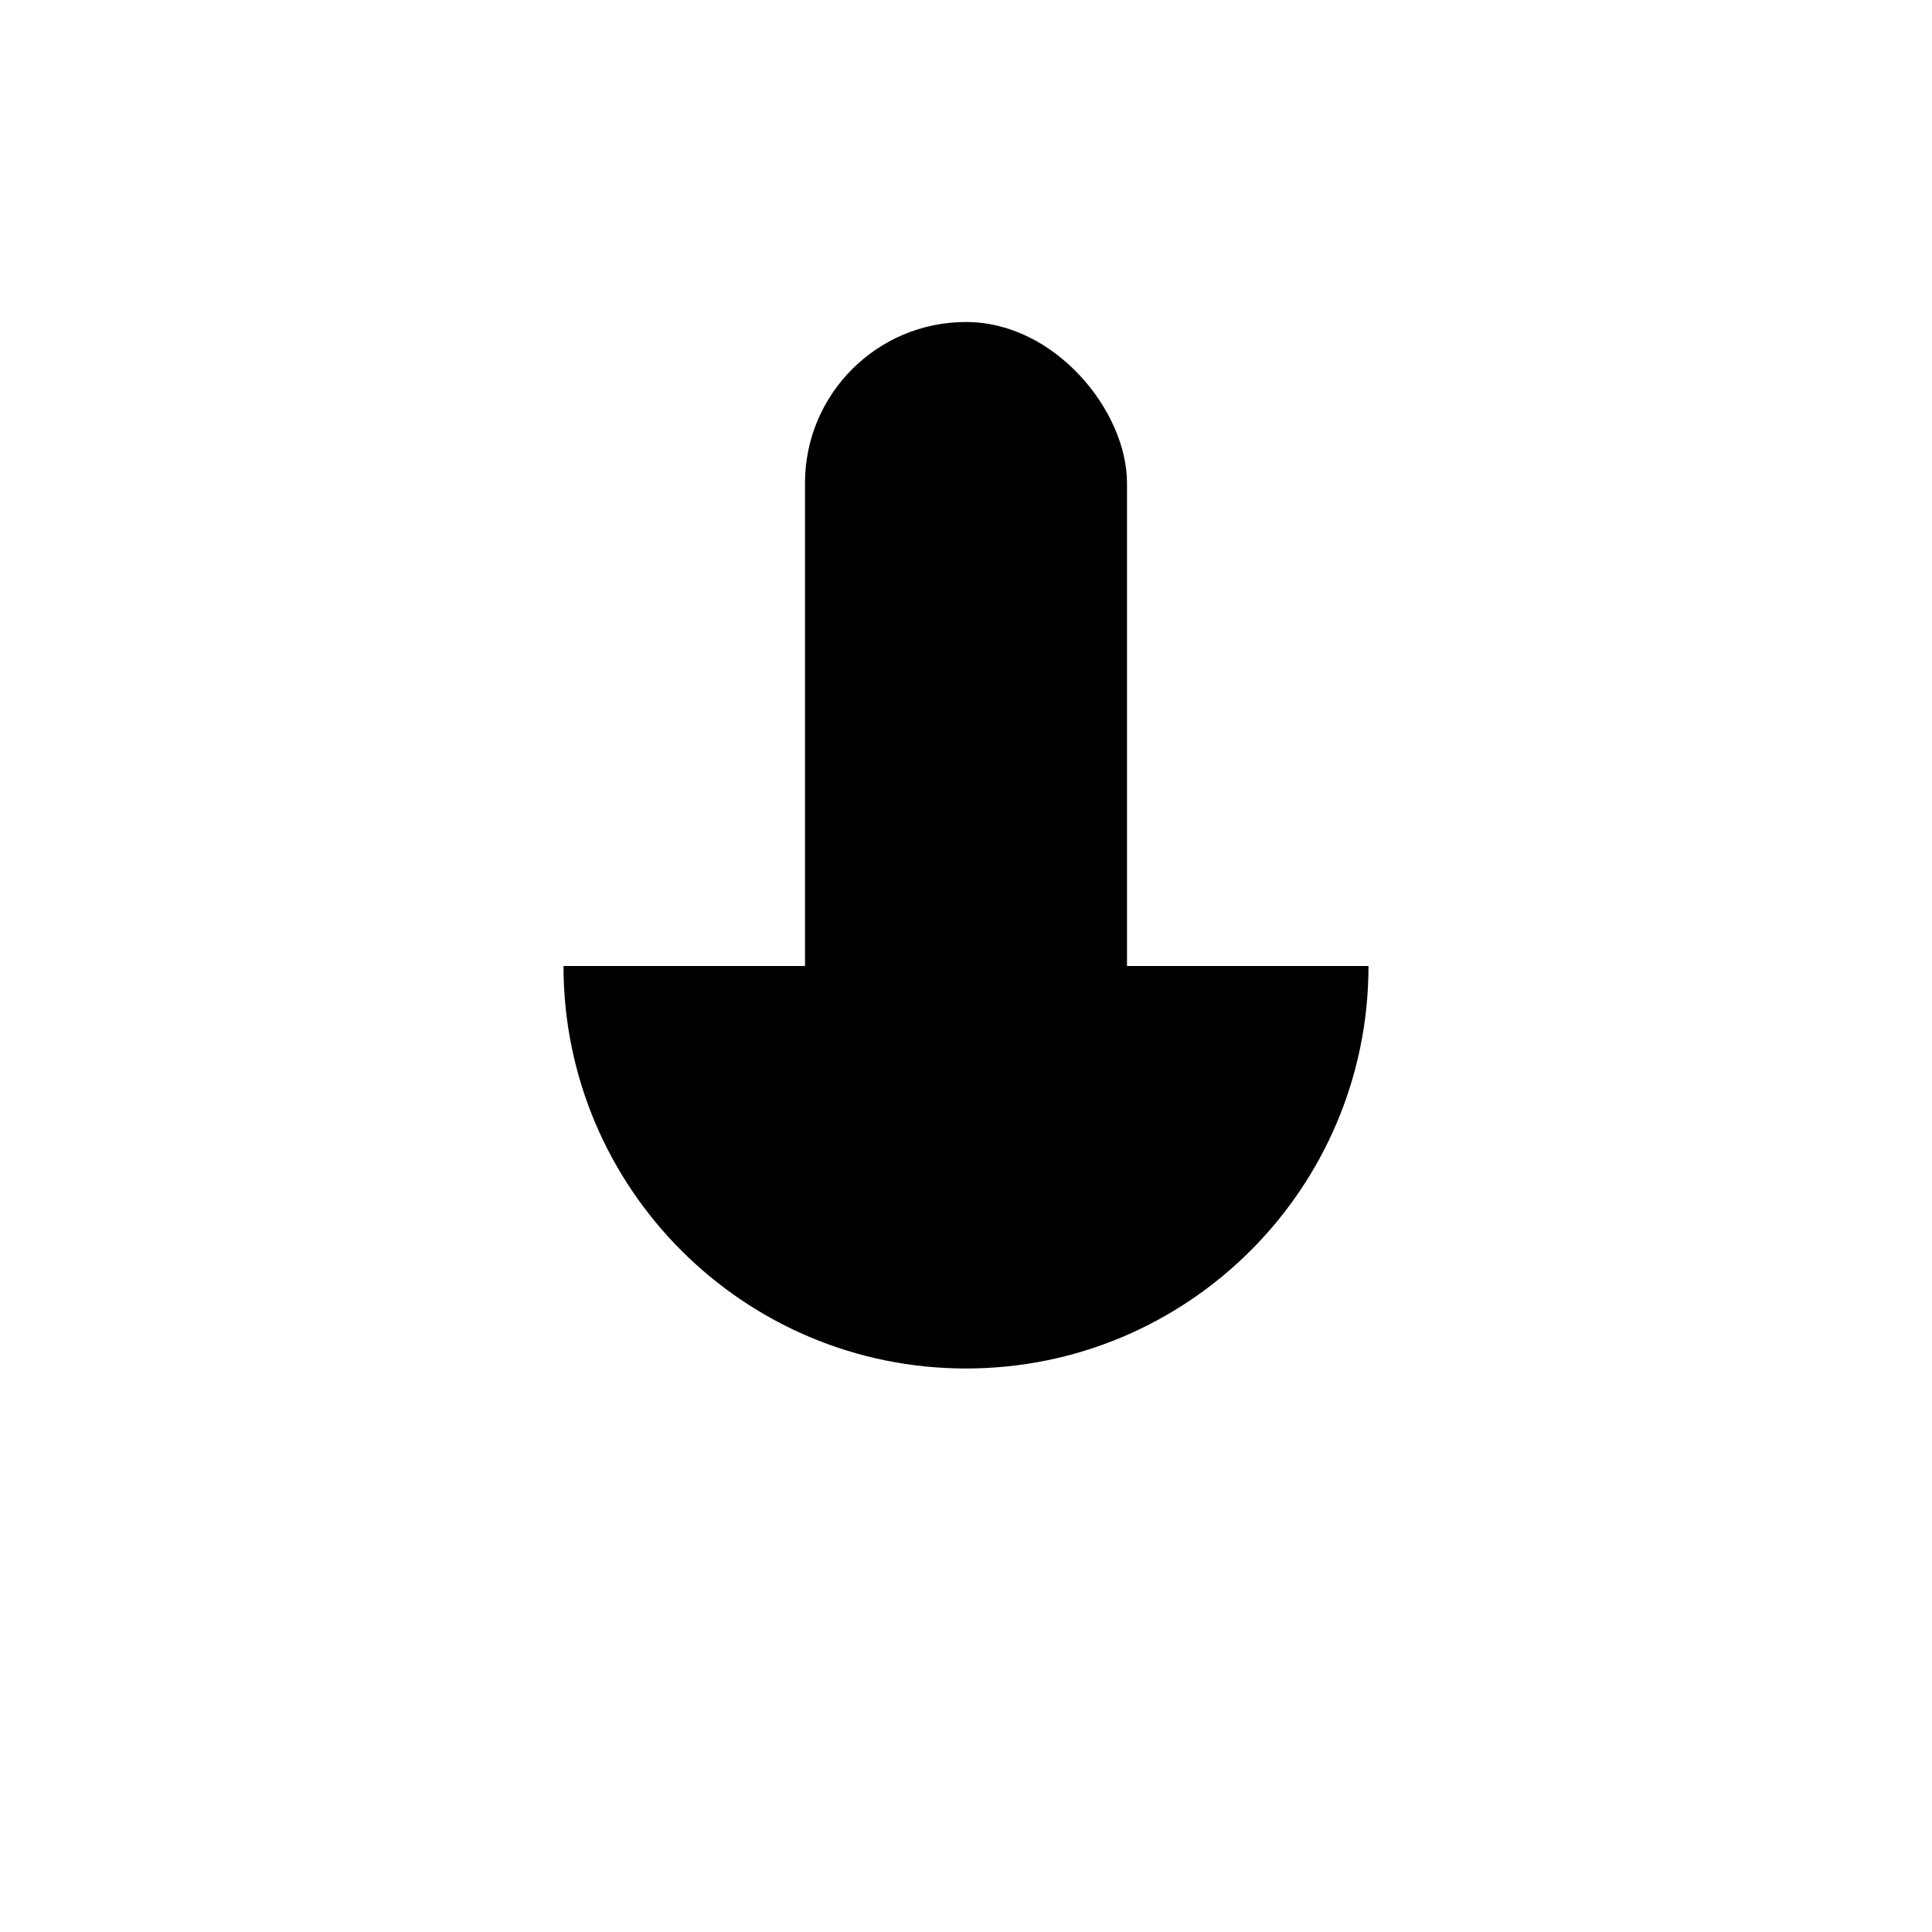 <svg role="img" xmlns="http://www.w3.org/2000/svg" width="24" height="24" viewBox="0 0 24 24">
    <path d="M17 12C17 14.761 14.761 17 12 17 9.239 17 7 14.761 7 12M12 17L12 21"/>
    <rect width="4" height="10" x="10" y="4" rx="2"/>
</svg>
